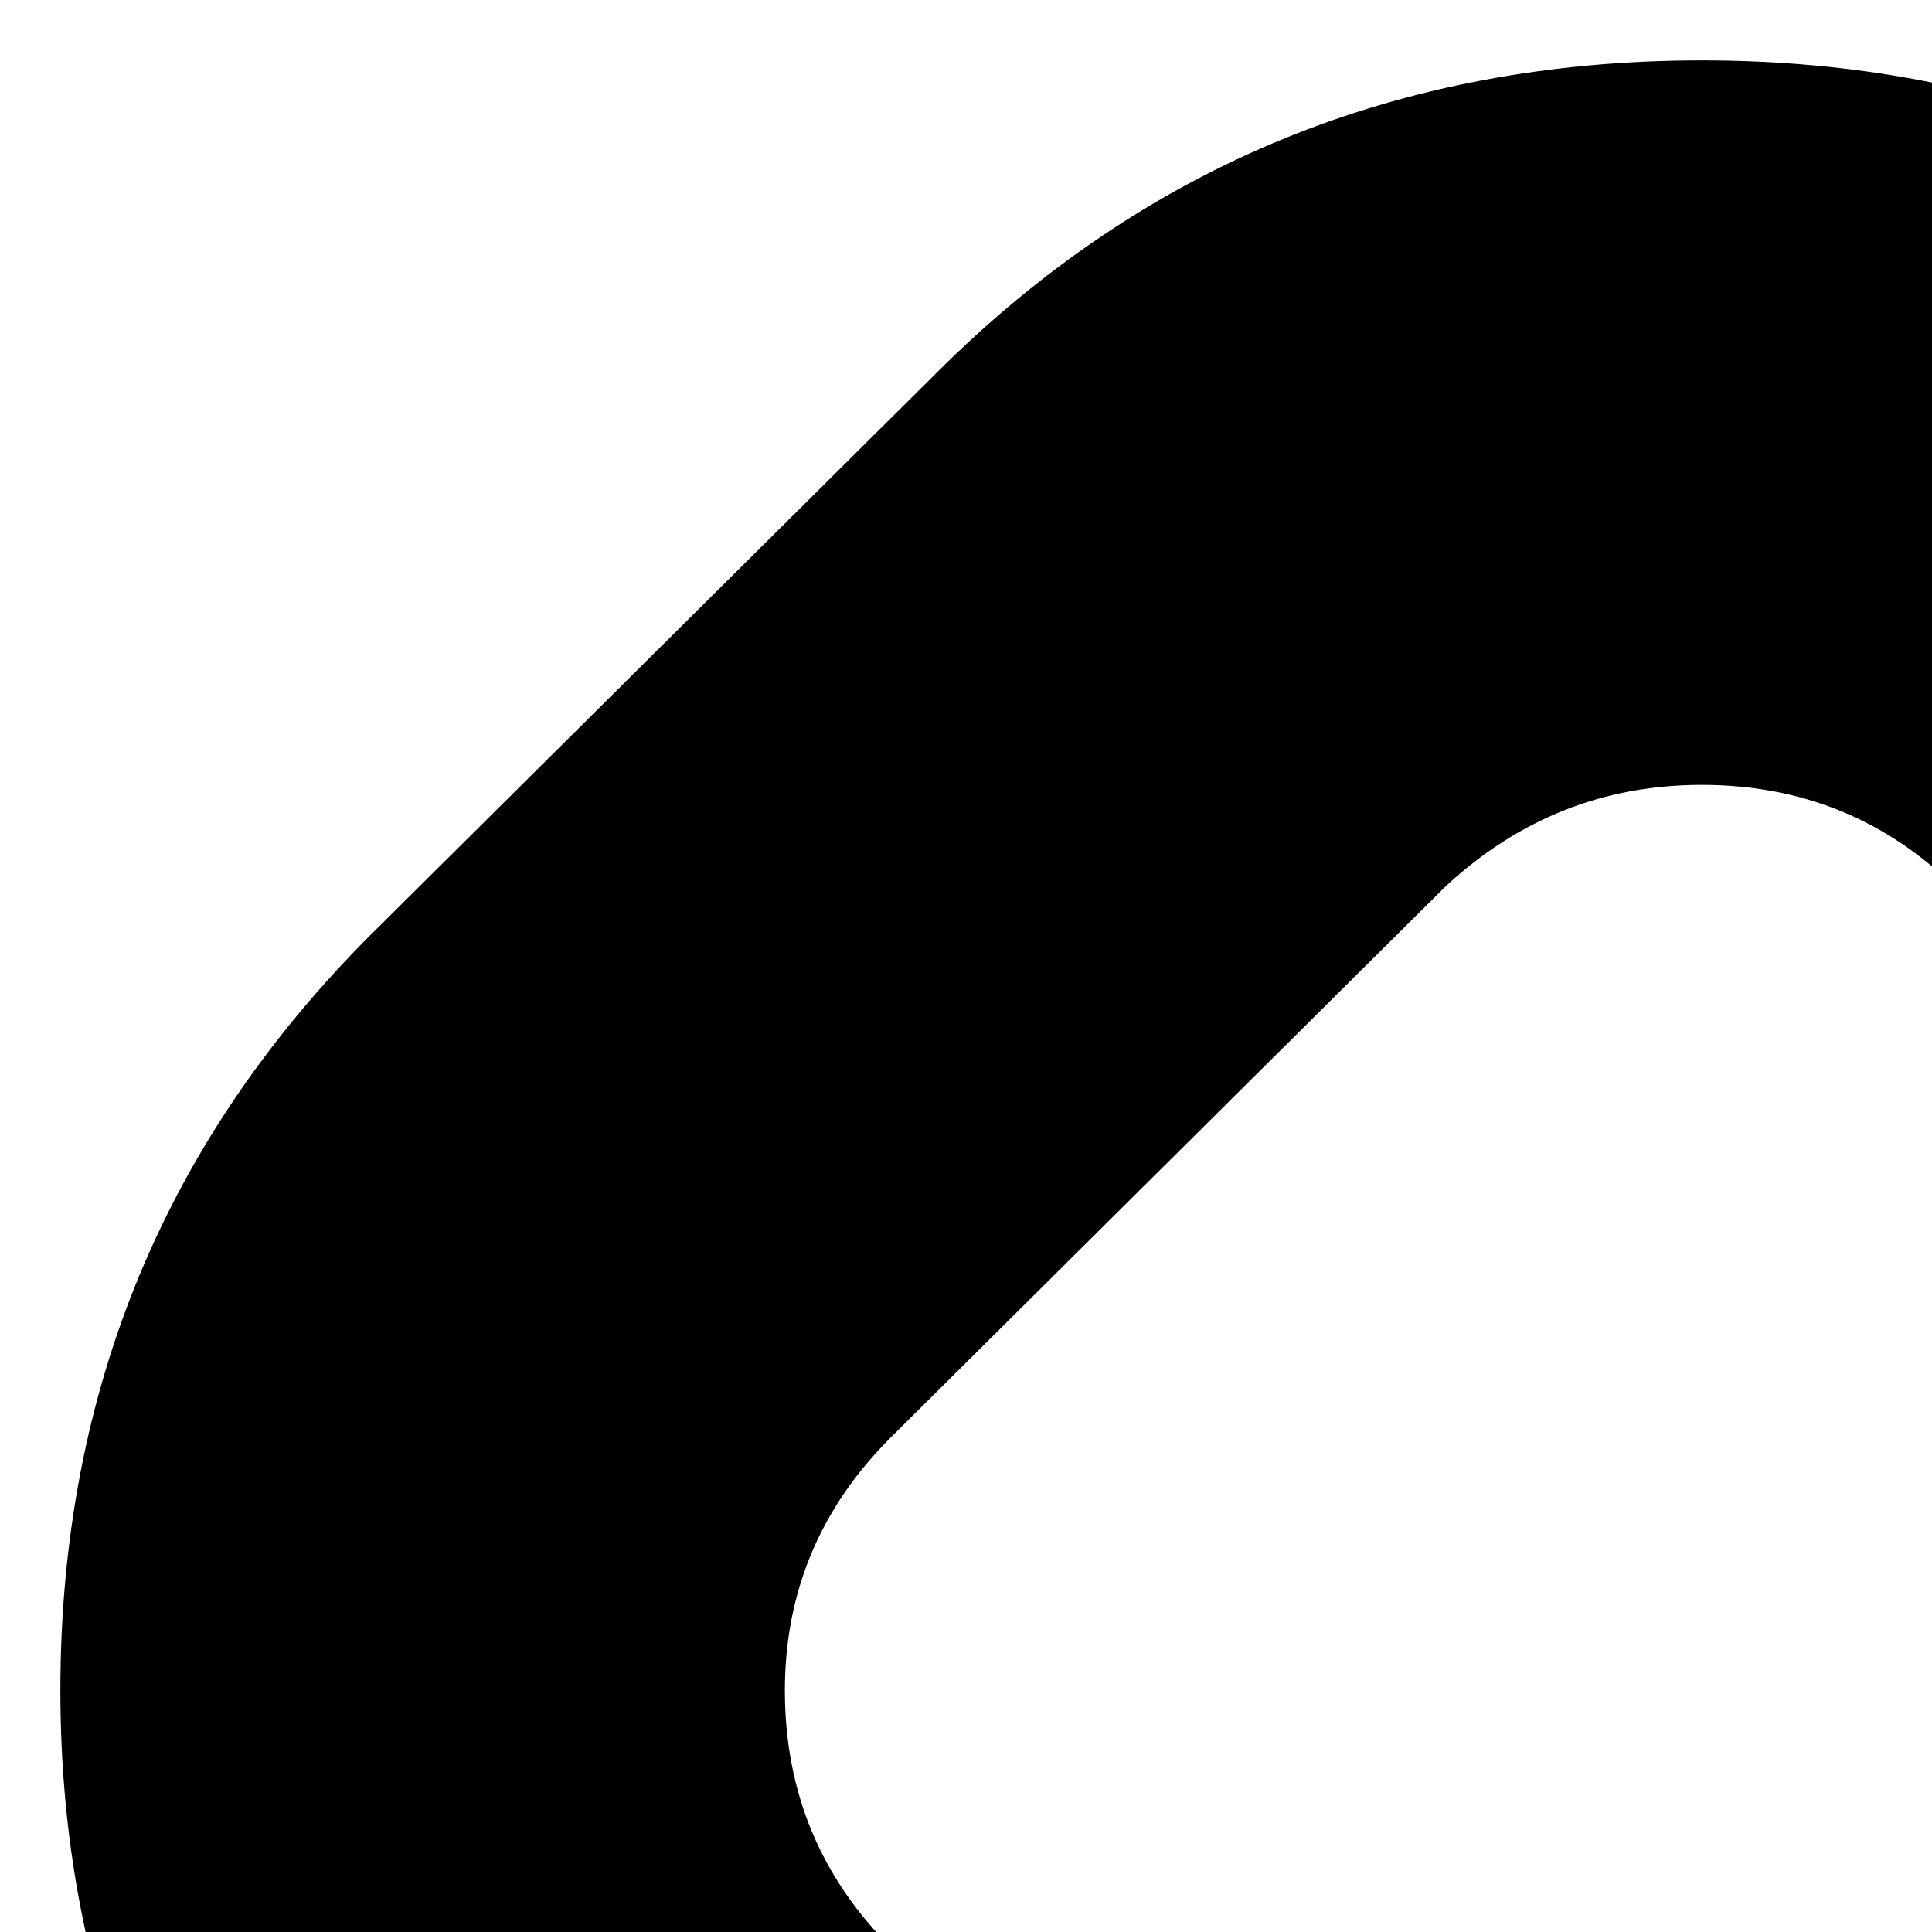 <svg xmlns="http://www.w3.org/2000/svg" version="1.1" viewBox="0 0 512 512" fill="currentColor"><path fill="currentColor" d="m439 1271l-256 256q-11 9-23 9t-23-9q-9-10-9-23t9-23l256-256q10-9 23-9t23 9q9 10 9 23t-9 23m169 41v320q0 14-9 23t-23 9t-23-9t-9-23v-320q0-14 9-23t23-9t23 9t9 23m-224-224q0 14-9 23t-23 9H32q-14 0-23-9t-9-23t9-23t23-9h320q14 0 23 9t9 23m1264 128q0 120-85 203l-147 146q-83 83-203 83q-121 0-204-85l-334-335q-21-21-42-56l239-18l273 274q27 27 68 27.5t68-26.5l147-146q28-28 28-67q0-40-28-68l-274-275l18-239q35 21 56 42l336 336q84 86 84 204m-617-724l-239 18l-273-274q-28-28-68-28q-39 0-68 27L236 381q-28 28-28 67q0 40 28 68l274 274l-18 240q-35-21-56-42L100 652q-84-86-84-204q0-120 85-203L248 99q83-83 203-83q121 0 204 85l334 335q21 21 42 56m633 84q0 14-9 23t-23 9h-320q-14 0-23-9t-9-23t9-23t23-9h320q14 0 23 9t9 23M1120 32v320q0 14-9 23t-23 9t-23-9t-9-23V32q0-14 9-23t23-9t23 9t9 23m407 151l-256 256q-11 9-23 9t-23-9q-9-10-9-23t9-23l256-256q10-9 23-9t23 9q9 10 9 23t-9 23"/></svg>